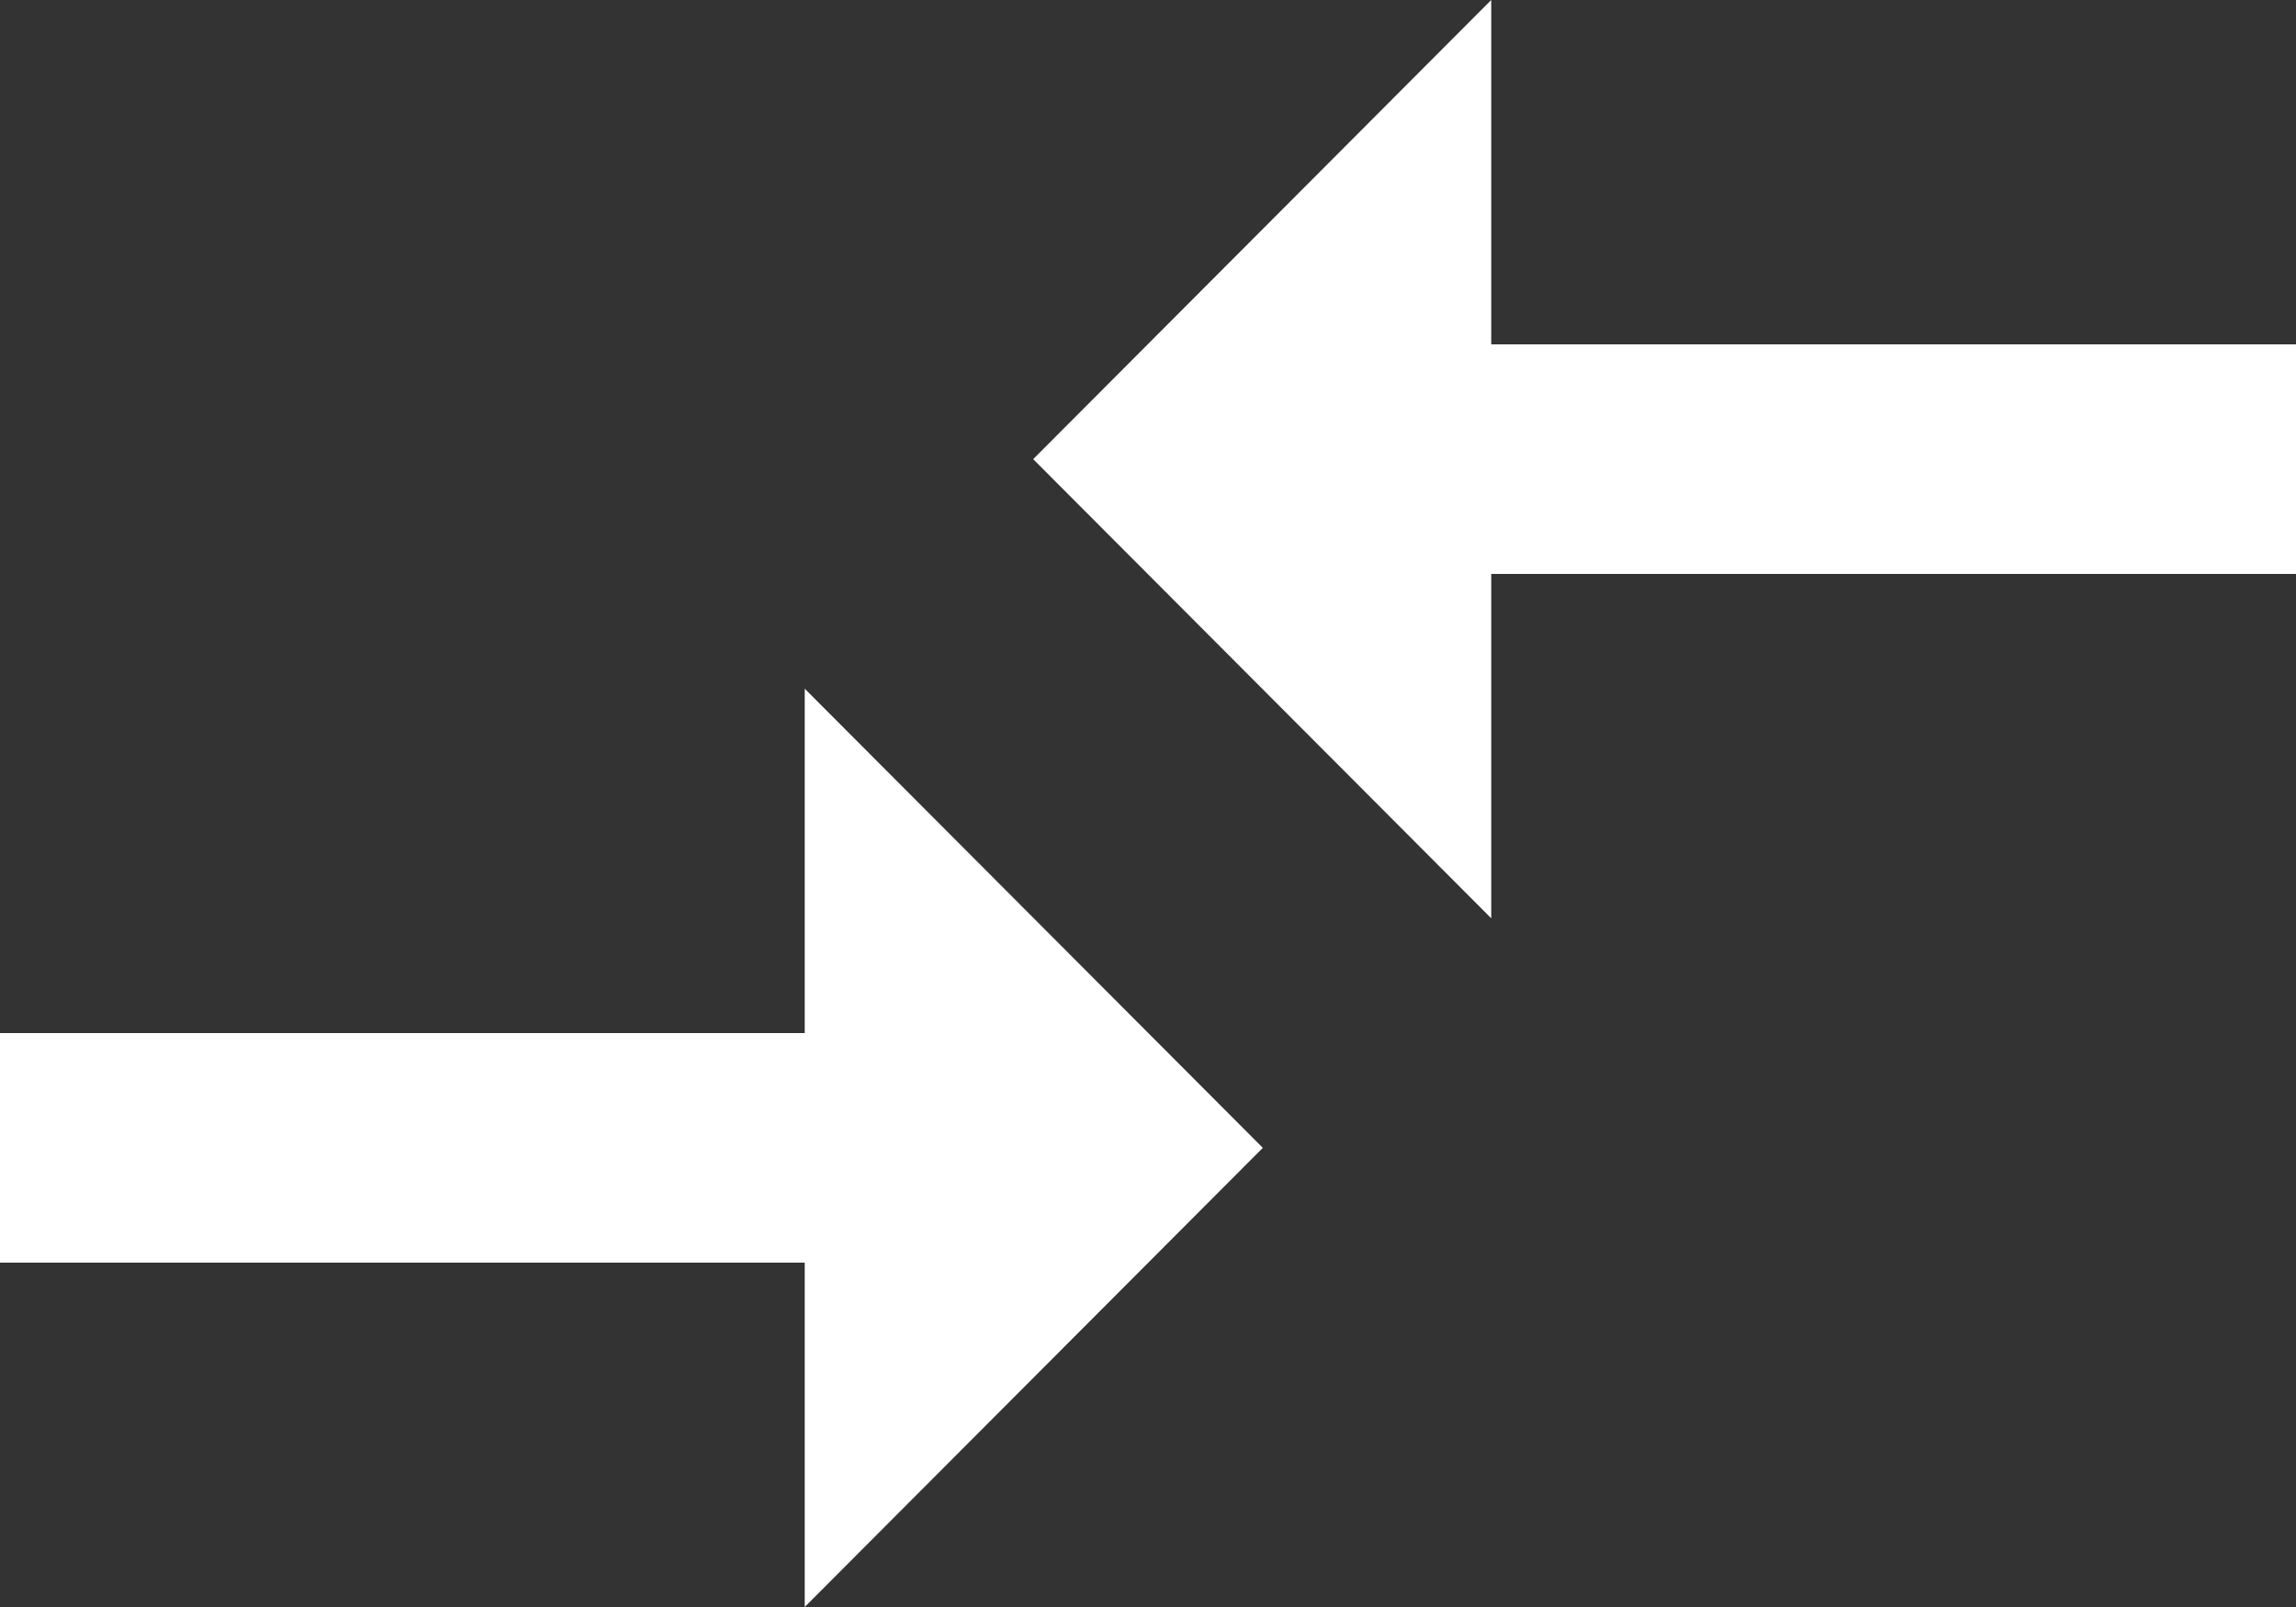 <svg xmlns="http://www.w3.org/2000/svg" width="63.234" height="44.264" viewBox="0 0 63.234 44.264">
  <rect x="0" y="0" width="63.234" height="44.264" fill="#333333" stroke="none"/>
  <path id="Icon_material-compare-arrows" data-name="Icon material-compare-arrows" d="M25.163,35.955H3v6.323H25.163v9.485L37.779,39.117,25.163,26.47v9.485ZM44.07,32.794V23.308H66.234V16.985H44.07V7.5L31.455,20.147Z" transform="translate(-3 -7.5)" fill="#fff"/>
</svg>
